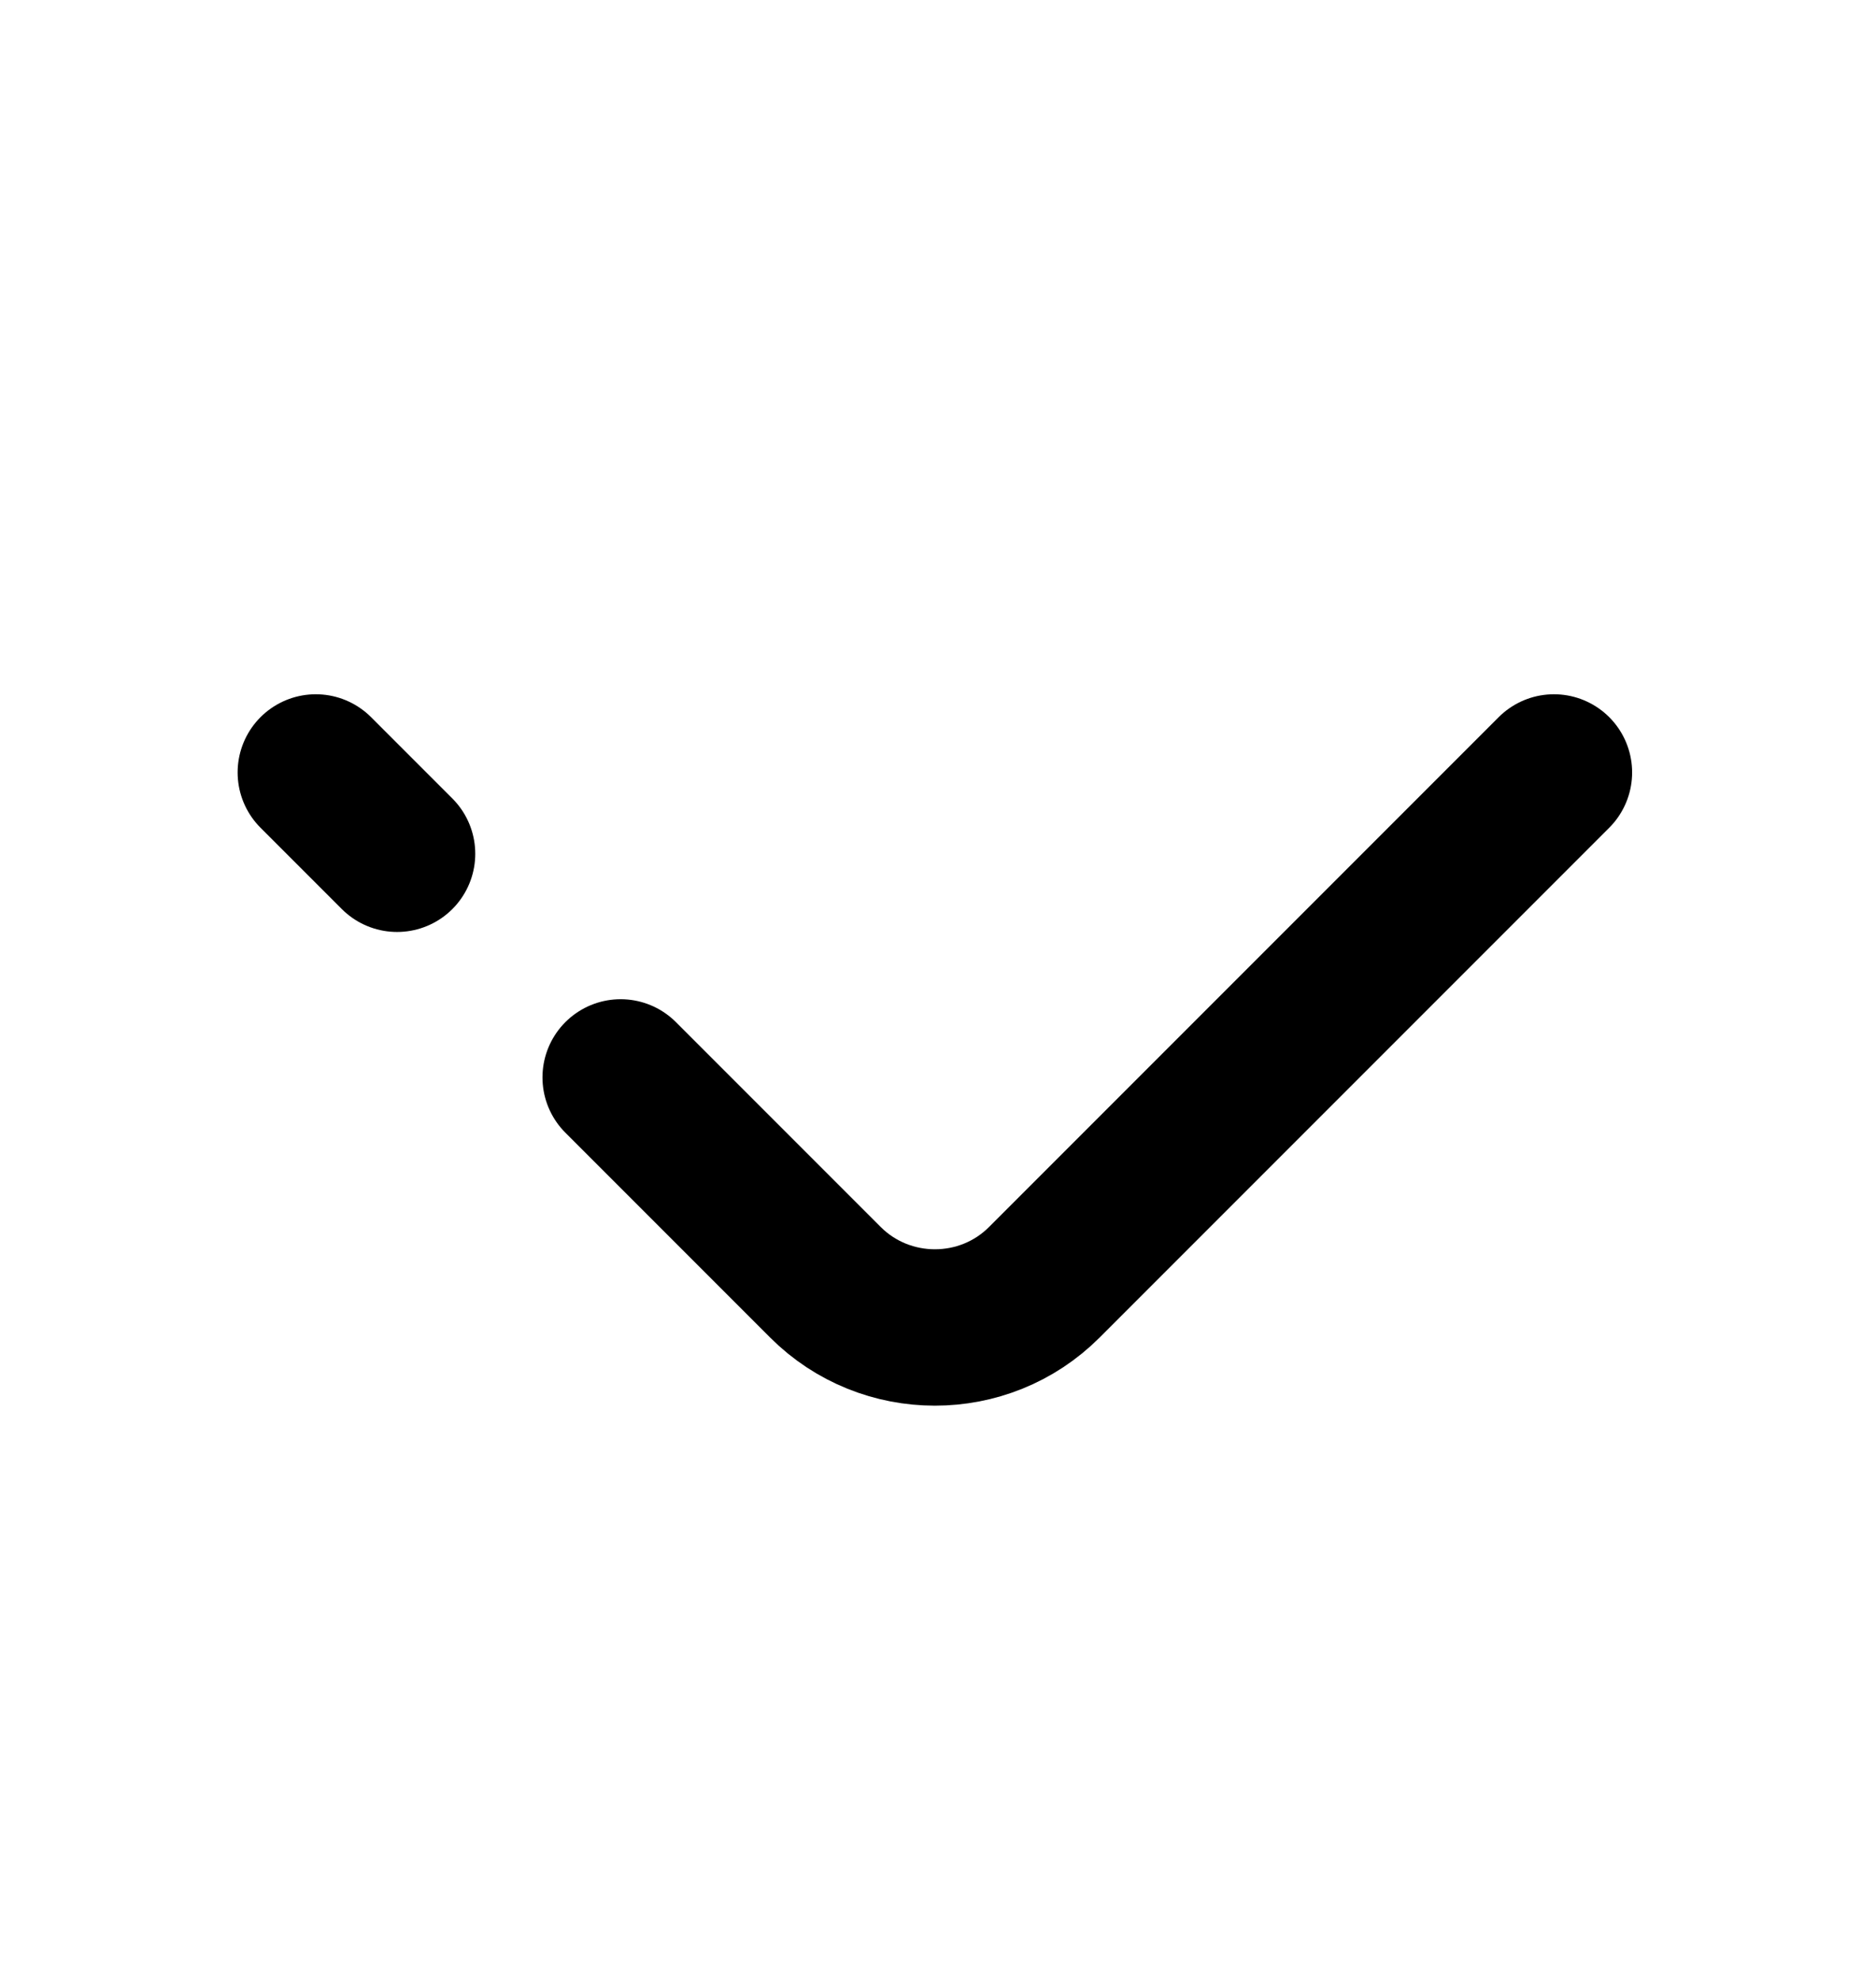 <svg width="18" height="19" viewBox="0 0 18 19" fill="none" xmlns="http://www.w3.org/2000/svg">
<path d="M5.955 10.334L7.92 12.299C8.498 12.877 9.443 12.877 10.02 12.299L14.91 7.409" stroke="black" stroke-width="1.5" stroke-miterlimit="10" stroke-linecap="round" stroke-linejoin="round"/>
<path d="M3.03 7.409L3.81 8.189" stroke="black" stroke-width="1.5" stroke-miterlimit="10" stroke-linecap="round" stroke-linejoin="round"/>
</svg>
